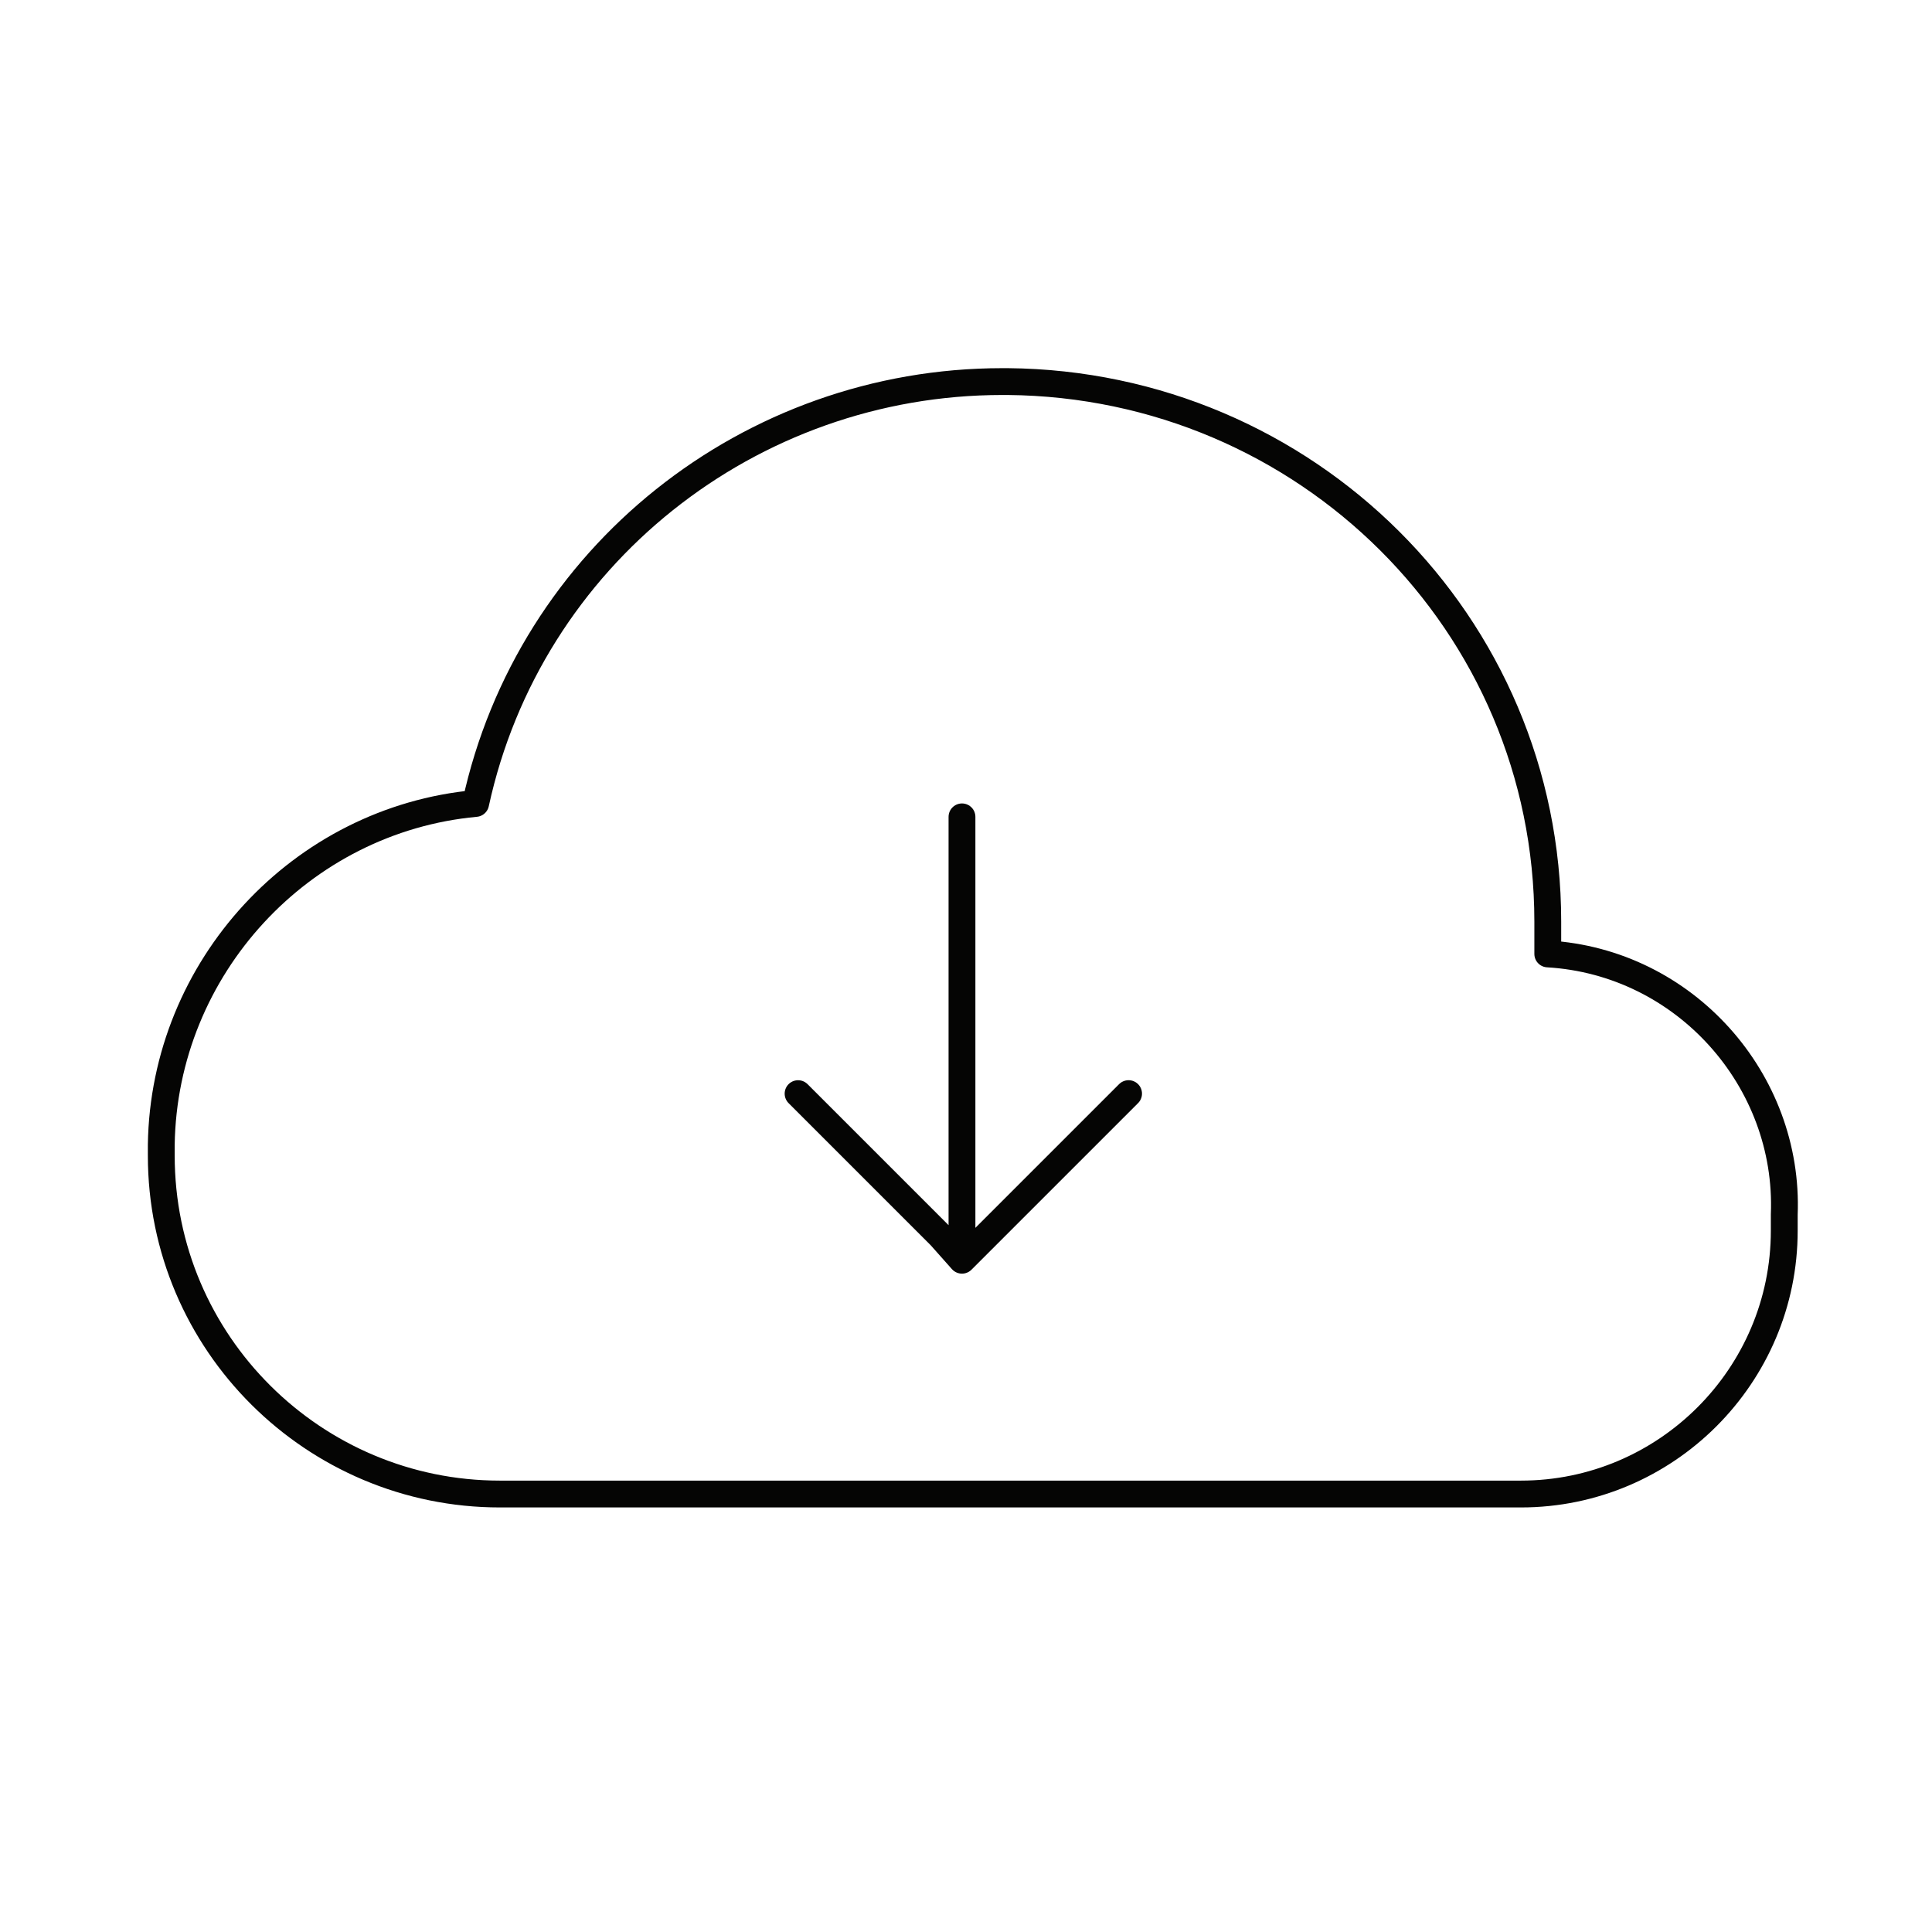 <svg fill="none" height="72" viewBox="0 0 72 72" width="72" xmlns="http://www.w3.org/2000/svg"><path d="m35.85 45.263v-14.821 16.523m6.209-6.209-5.808 5.808-.401.401m0 0-.801-.901-5.307-5.307m27.939-5.207v-1.202c0-11.115-9.013-20.028-20.128-20.128h-.2c-9.413 0-17.624 6.509-19.627 15.722-6.509.601-11.616 6.109-11.716 12.718v.401c0 7.01 5.708 12.617 12.617 12.617h38.053c5.407 0 9.814-4.406 9.814-9.814v-.601c.2-5.007-3.705-9.413-8.812-9.713z" stroke="#050504" stroke-linecap="round" stroke-linejoin="round"/></svg>